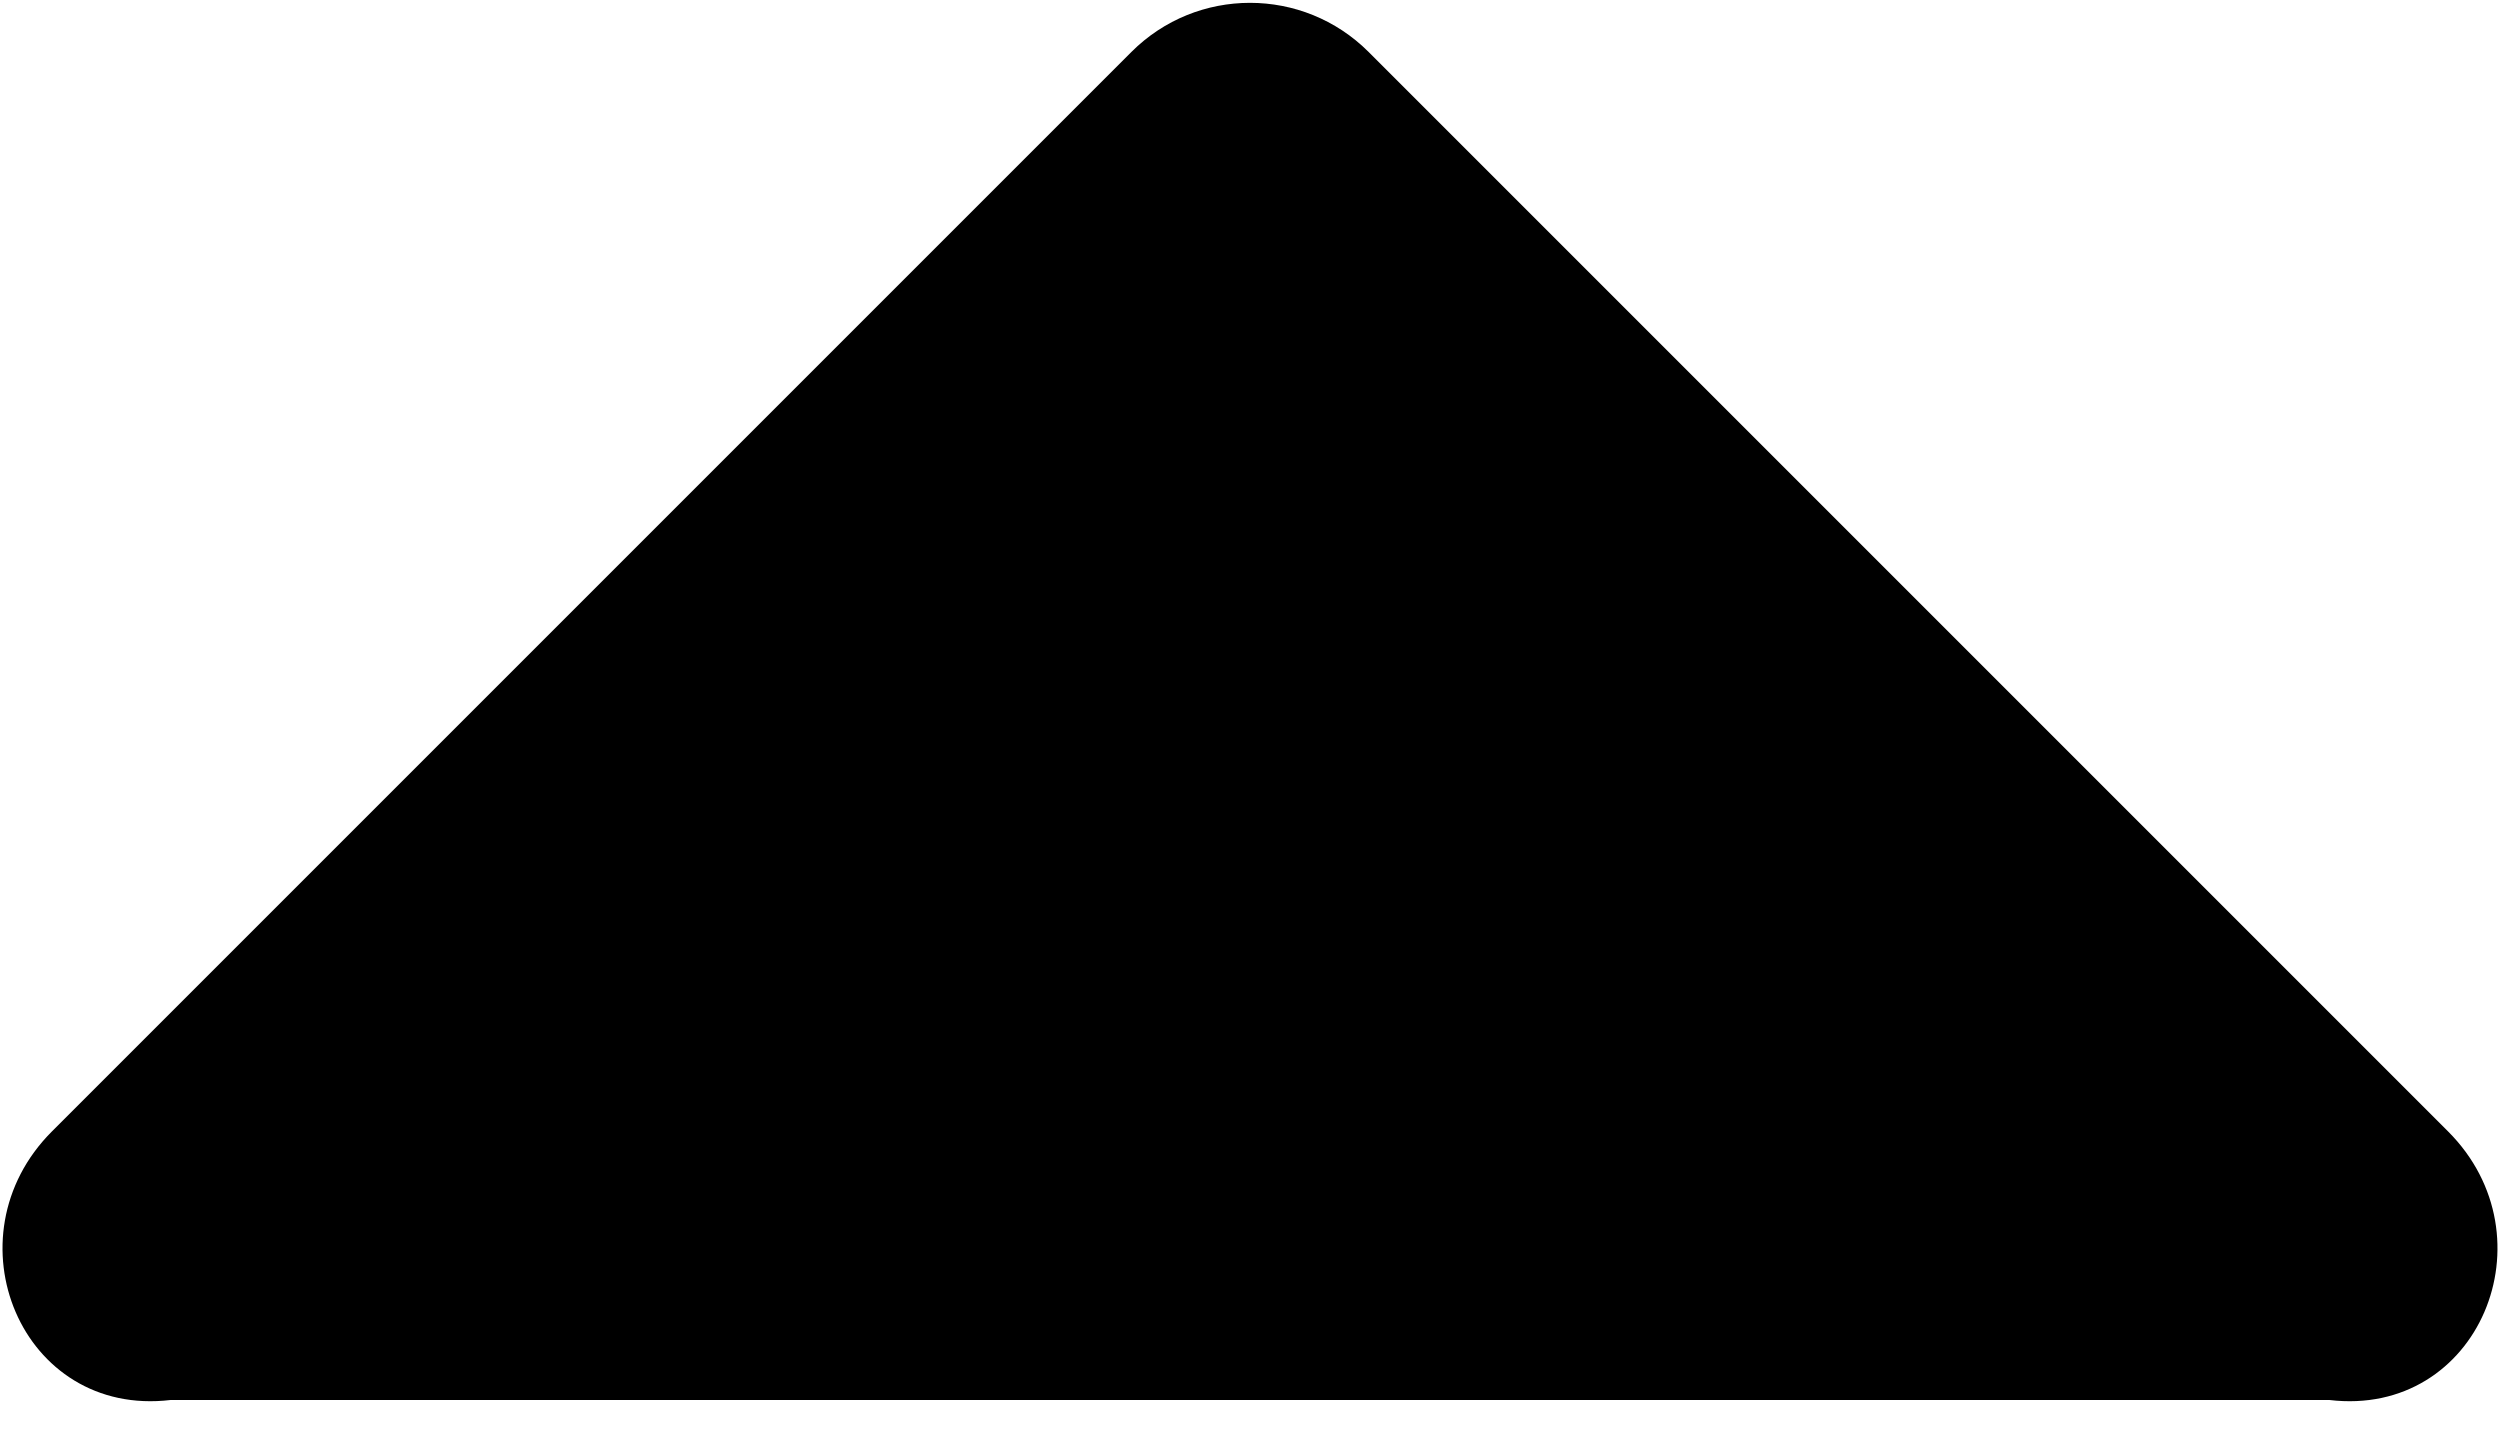 ﻿<?xml version="1.0" encoding="utf-8"?>
<svg version="1.1" xmlns:xlink="http://www.w3.org/1999/xlink" width="50px" height="29px" xmlns="http://www.w3.org/2000/svg">
  <defs>
    <pattern id="BGPattern" patternUnits="userSpaceOnUse" alignment="0 0" imageRepeat="None" />
    <mask fill="white" id="Clip1365">
      <path d="M 48.96 22.627  C 51.074 24.741  49.577 28.356  46.588 28  L 3.412 28  C 0.423 28.356  -1.074 24.741  1.04 22.627  L 22.627 1.04  C 23.938 -0.271  26.062 -0.271  27.373 1.04  L 48.96 22.627  Z " fill-rule="evenodd" />
    </mask>
  </defs>
  <g>
    <path d="M 48.96 22.627  C 51.074 24.741  49.577 28.356  46.588 28  L 3.412 28  C 0.423 28.356  -1.074 24.741  1.04 22.627  L 22.627 1.04  C 23.938 -0.271  26.062 -0.271  27.373 1.04  L 48.96 22.627  Z " fill-rule="nonzero" fill="rgba(0, 0, 0, 1)" stroke="none" class="fill" />
    <path d="M 48.96 22.627  C 51.074 24.741  49.577 28.356  46.588 28  L 3.412 28  C 0.423 28.356  -1.074 24.741  1.04 22.627  L 22.627 1.04  C 23.938 -0.271  26.062 -0.271  27.373 1.04  L 48.96 22.627  Z " stroke-width="0" stroke-dasharray="0" stroke="rgba(255, 255, 255, 0)" fill="none" class="stroke" mask="url(#Clip1365)" />
  </g>
</svg>